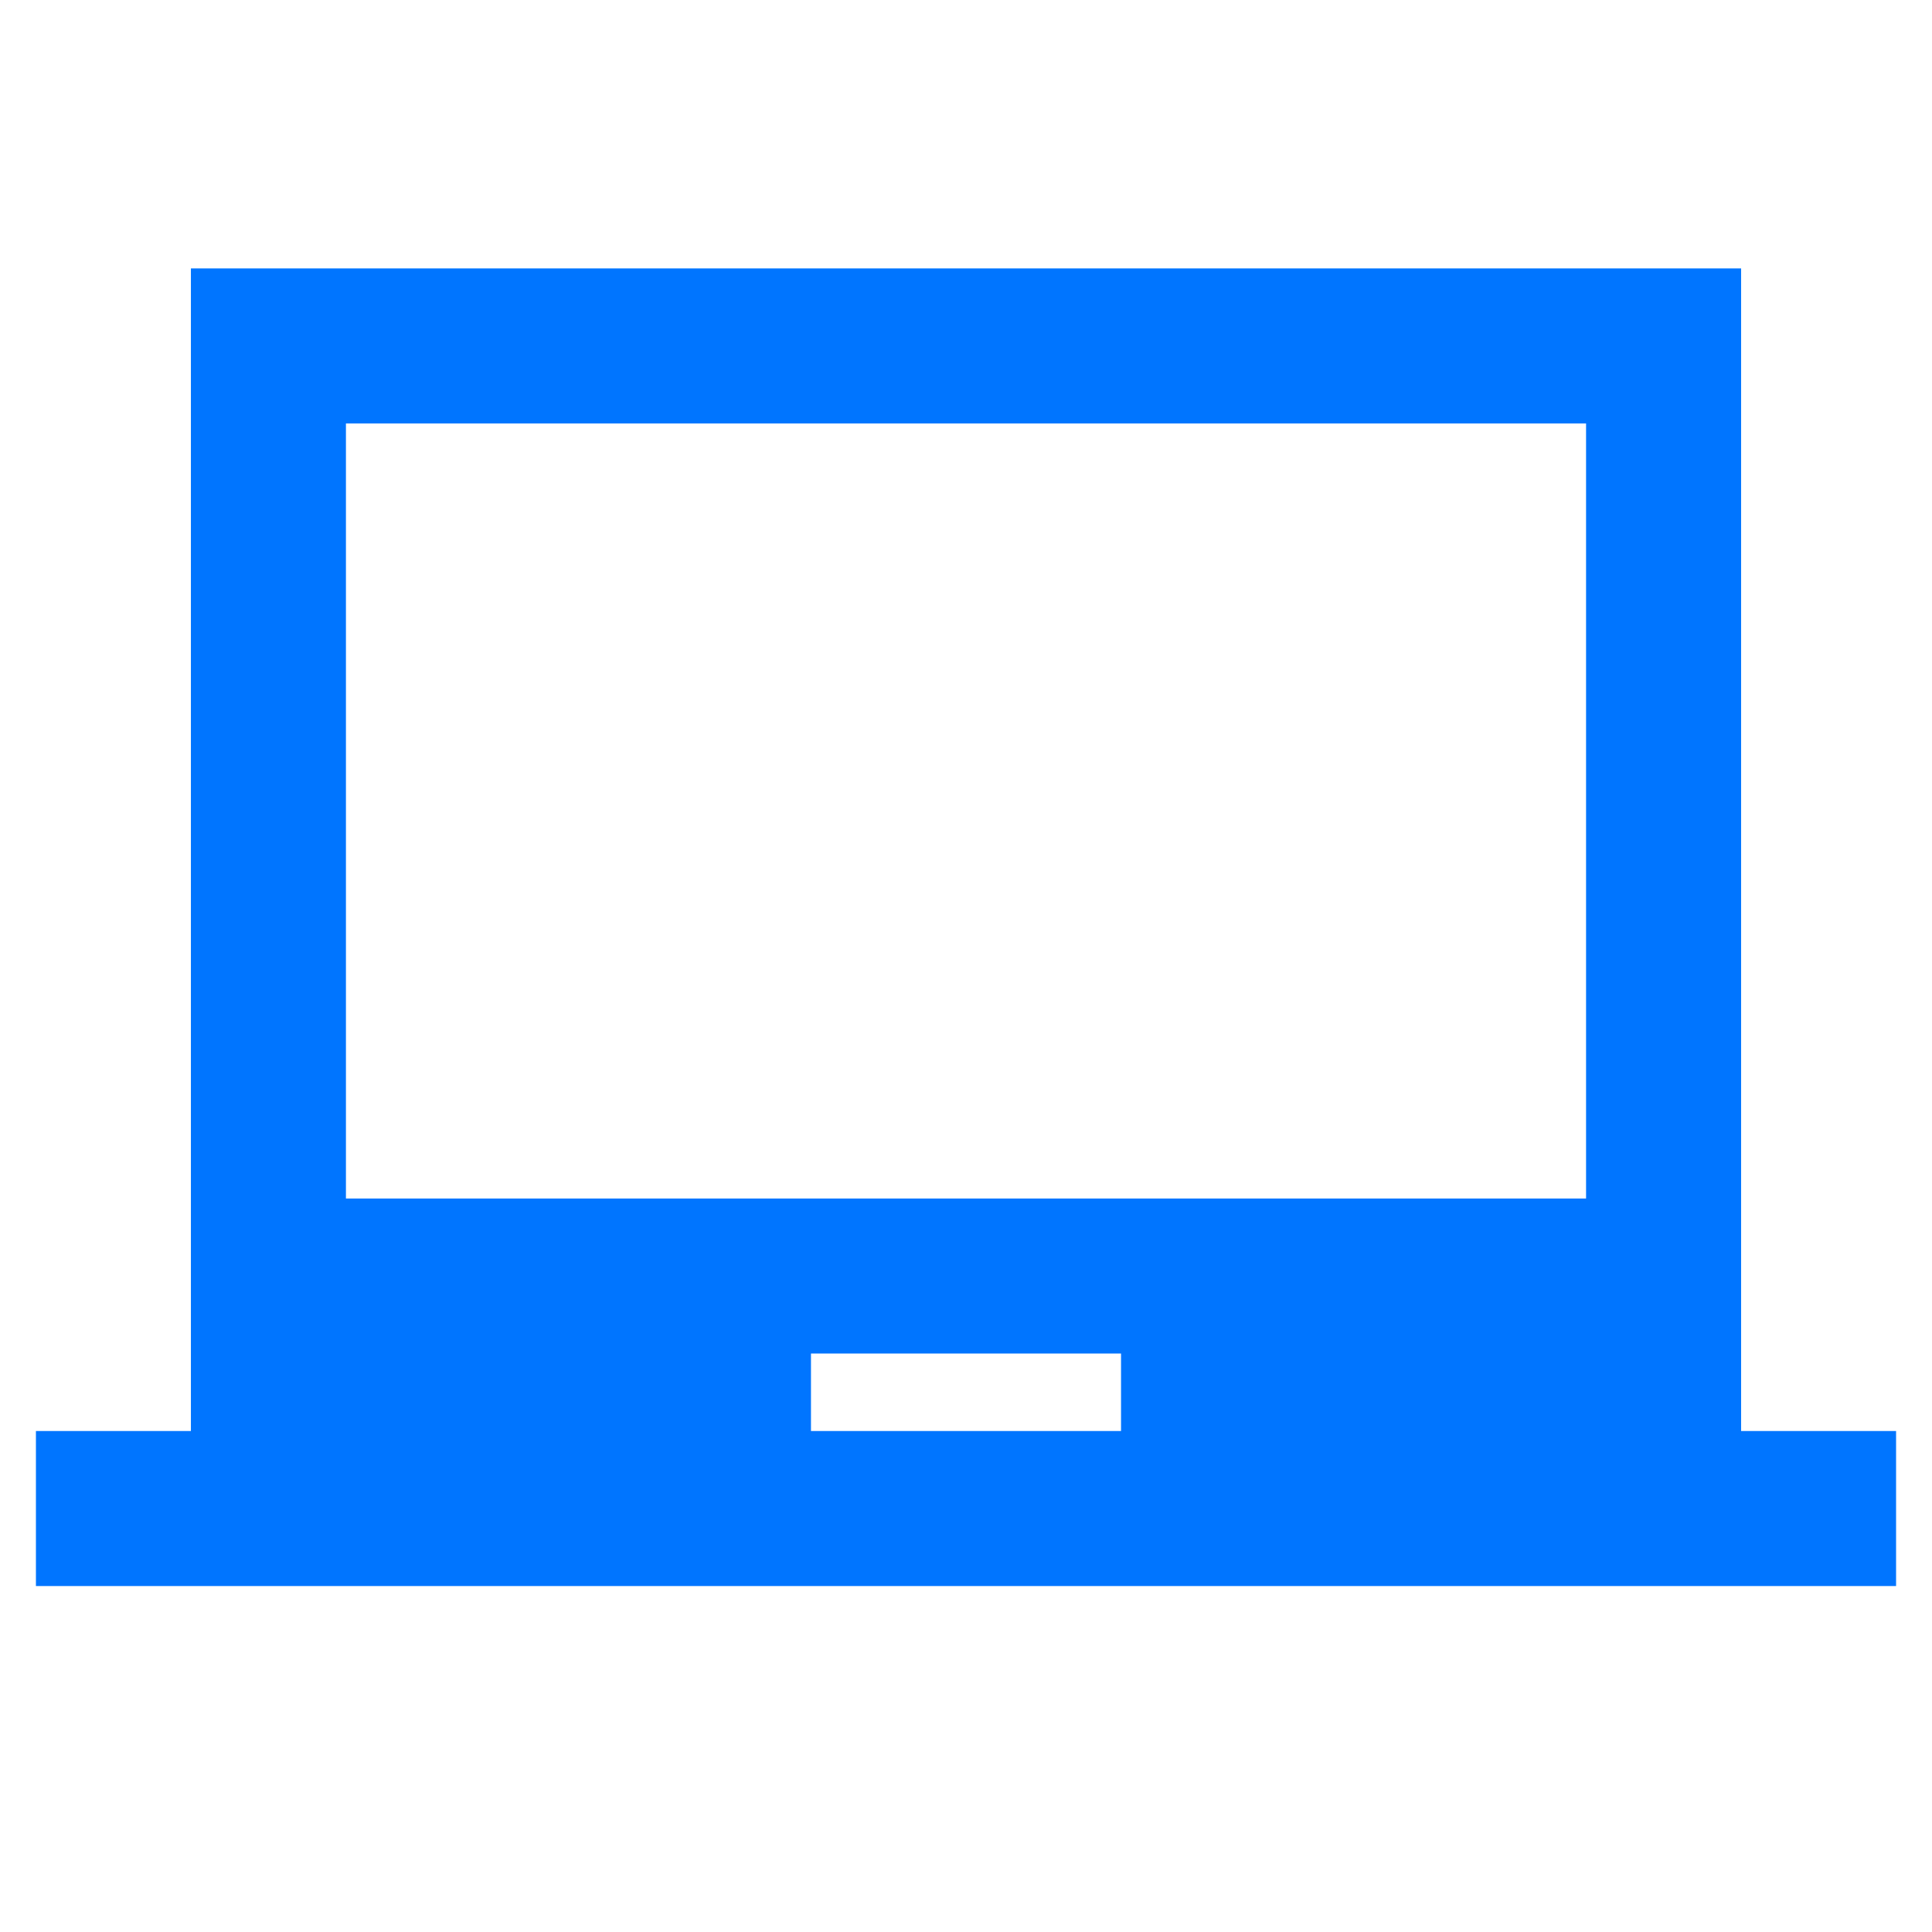 <svg width="37" height="37" viewBox="0 0 37 37" fill="none" xmlns="http://www.w3.org/2000/svg">
<g clip-path="url(#clip0_1821_1914)">
<path d="M33.344 27.406V5.141H3.656V27.406H0.688V30.375H36.312V27.406H33.344ZM21.469 27.406H15.531V25.922H21.469V27.406ZM30.375 22.953H6.625V8.109H30.375V22.953Z" fill="#0075FF"/>
</g>
<defs>
<clipPath id="clip0_1821_1914">
<rect width="35.625" height="35.625" fill="white" transform="translate(0.688 0.688)"/>
</clipPath>
</defs>
</svg>
